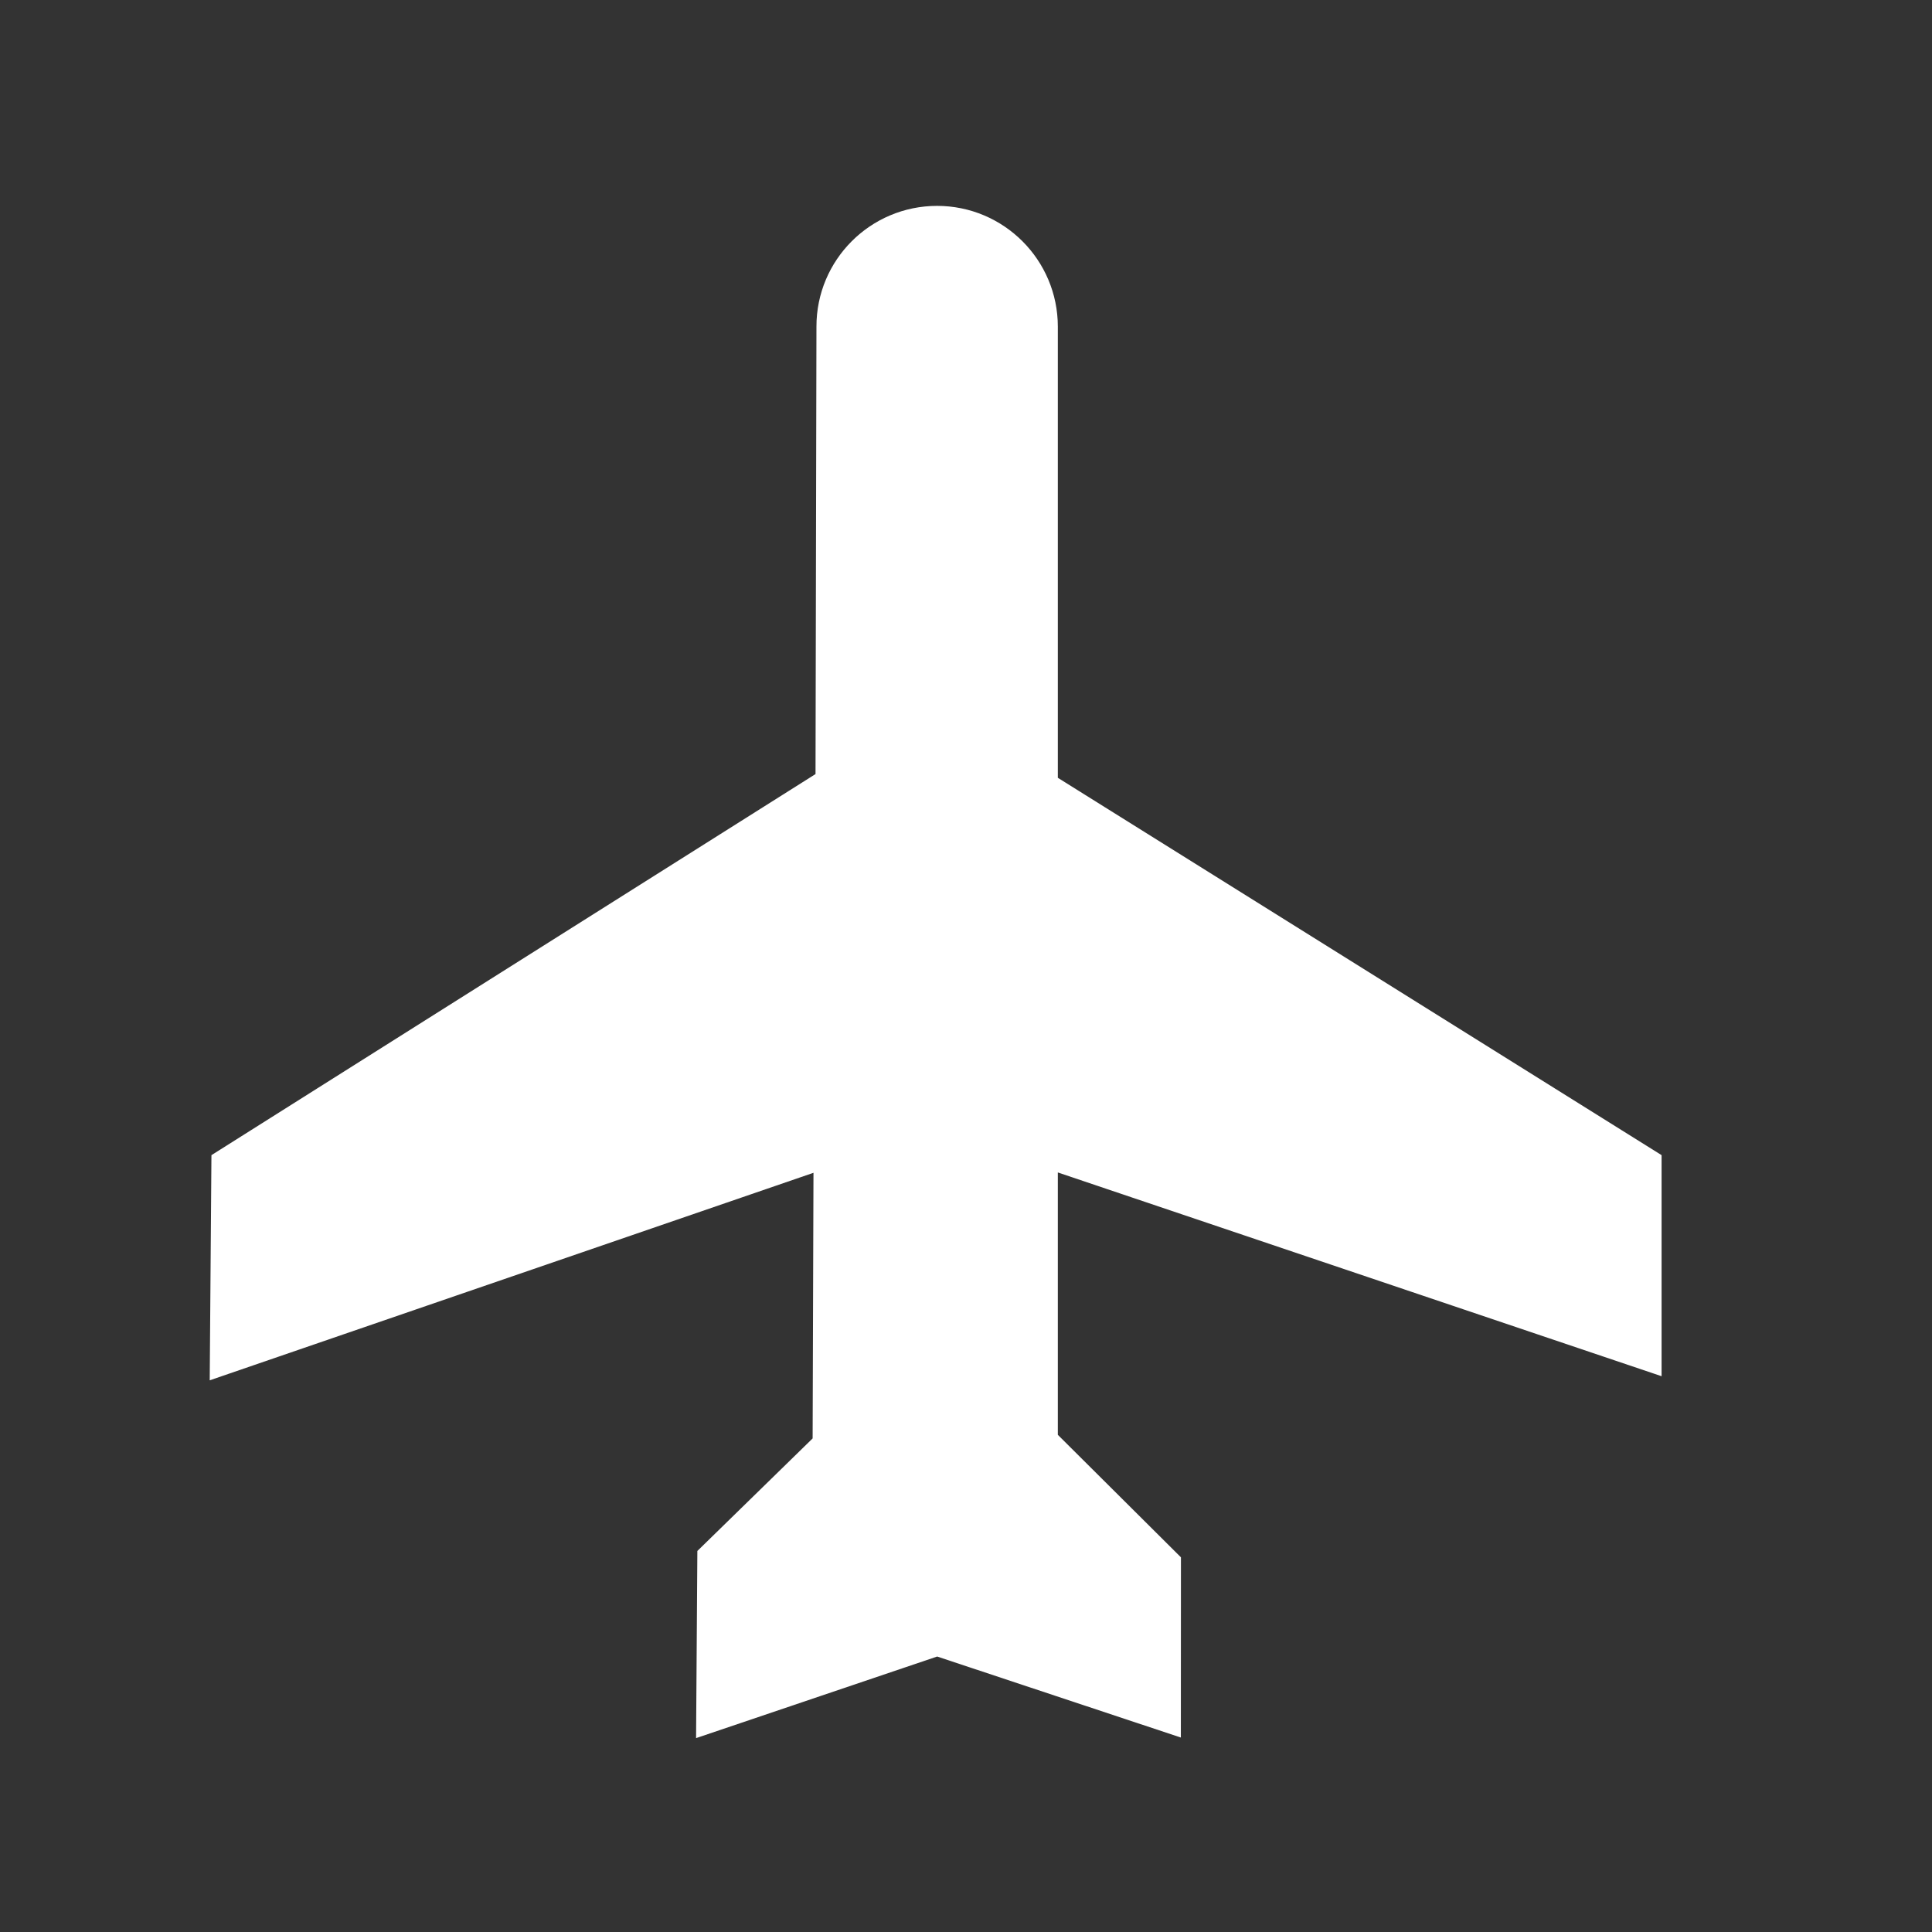 <!DOCTYPE svg PUBLIC "-//W3C//DTD SVG 1.1//EN" "http://www.w3.org/Graphics/SVG/1.1/DTD/svg11.dtd">
<!-- Uploaded to: SVG Repo, www.svgrepo.com, Transformed by: SVG Repo Mixer Tools -->
<svg fill="#ffffff" width="800px" height="800px" viewBox="0 0 32 32" version="1.1" xmlns="http://www.w3.org/2000/svg" stroke="#ffffff">
<rect x="0" y="0" width="32" height="32" fill="#333333" stroke="none"/>
<g id="SVGRepo_bgCarrier" stroke-width="0"/>
<g id="SVGRepo_tracerCarrier" stroke-linecap="round" stroke-linejoin="round"/>
<g id="SVGRepo_iconCarrier"> <title>plane</title> <path d="M15.521 3.91c0.828 0 1.5 0.672 1.5 1.5v7.75l10 6.25v2.688l-10-3.375v5.25l2.039 2.029-0.001 2.084-3.538-1.176-3.487 1.18 0.015-2.189 1.91-1.865 0.017-5.312-9.997 3.436 0.021-2.75 10.007-6.313 0.016-7.688c-0.002-0.827 0.67-1.499 1.498-1.499z"/> </g>
</svg>